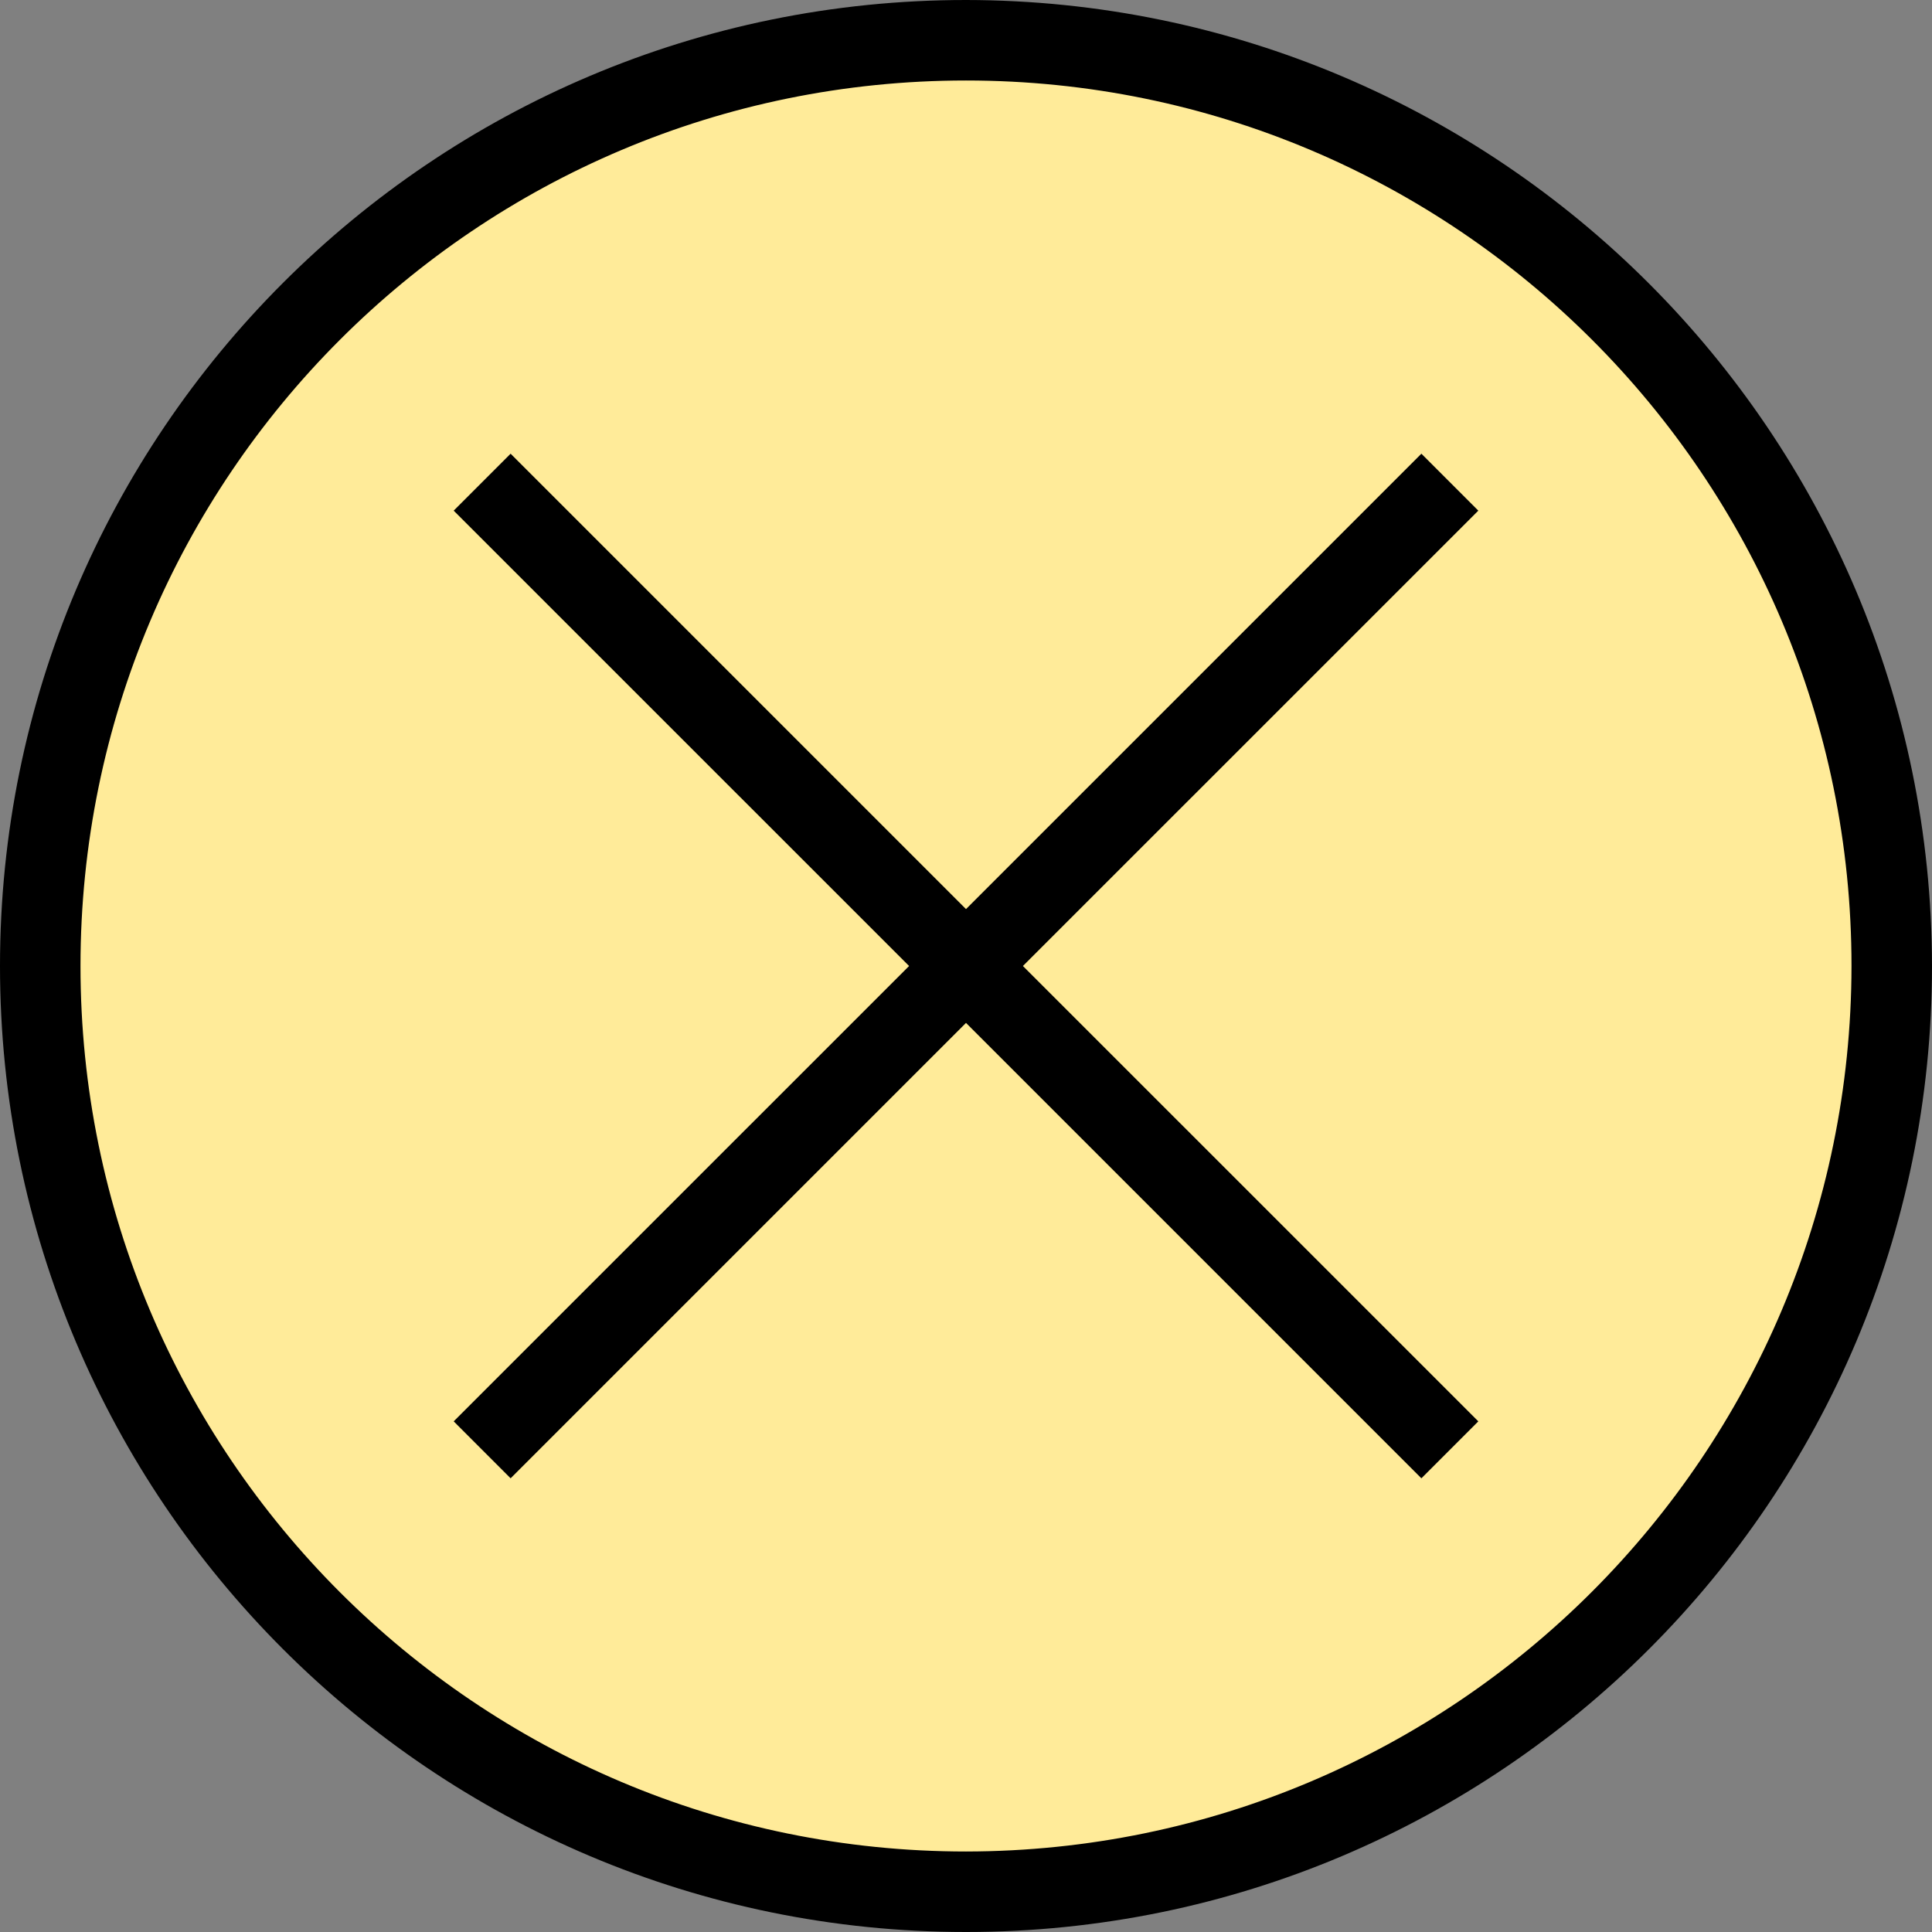 <?xml version="1.0" encoding="iso-8859-1"?>
<!-- Generator: Adobe Illustrator 19.0.0, SVG Export Plug-In . SVG Version: 6.00 Build 0)  -->
<svg version="1.1" id="Capa_1" xmlns="http://www.w3.org/2000/svg" xmlns:xlink="http://www.w3.org/1999/xlink" x="0px" y="0px"
	 viewBox="0 0 512 512" style="enable-background:new 0 0 512 512;" xml:space="preserve">
<rect x="0" y="0" width="512" height="512" fill="#808080" stroke="none"/>
<circle style="fill:#FFEB99;" cx="256" cy="256" r="245.333"/>
<path d="M256,0C114.615,0,0,114.615,0,256s114.615,256,256,256s256-114.615,256-256C511.835,114.683,397.317,0.165,256,0z
	 M256,490.667C126.397,490.667,21.333,385.603,21.333,256S126.397,21.333,256,21.333S490.667,126.397,490.667,256
	C490.52,385.542,385.542,490.52,256,490.667z"/>
<path d="M376.683,120.235L256,240.917L135.317,120.235l-15.083,15.093L240.917,256L120.235,376.672l15.083,15.093L256,271.083
	l120.683,120.683l15.083-15.093L271.083,256l120.683-120.672L376.683,120.235z"/>
<g>
</g>
<g>
</g>
<g>
</g>
<g>
</g>
<g>
</g>
<g>
</g>
<g>
</g>
<g>
</g>
<g>
</g>
<g>
</g>
<g>
</g>
<g>
</g>
<g>
</g>
<g>
</g>
<g>
</g>
</svg>
